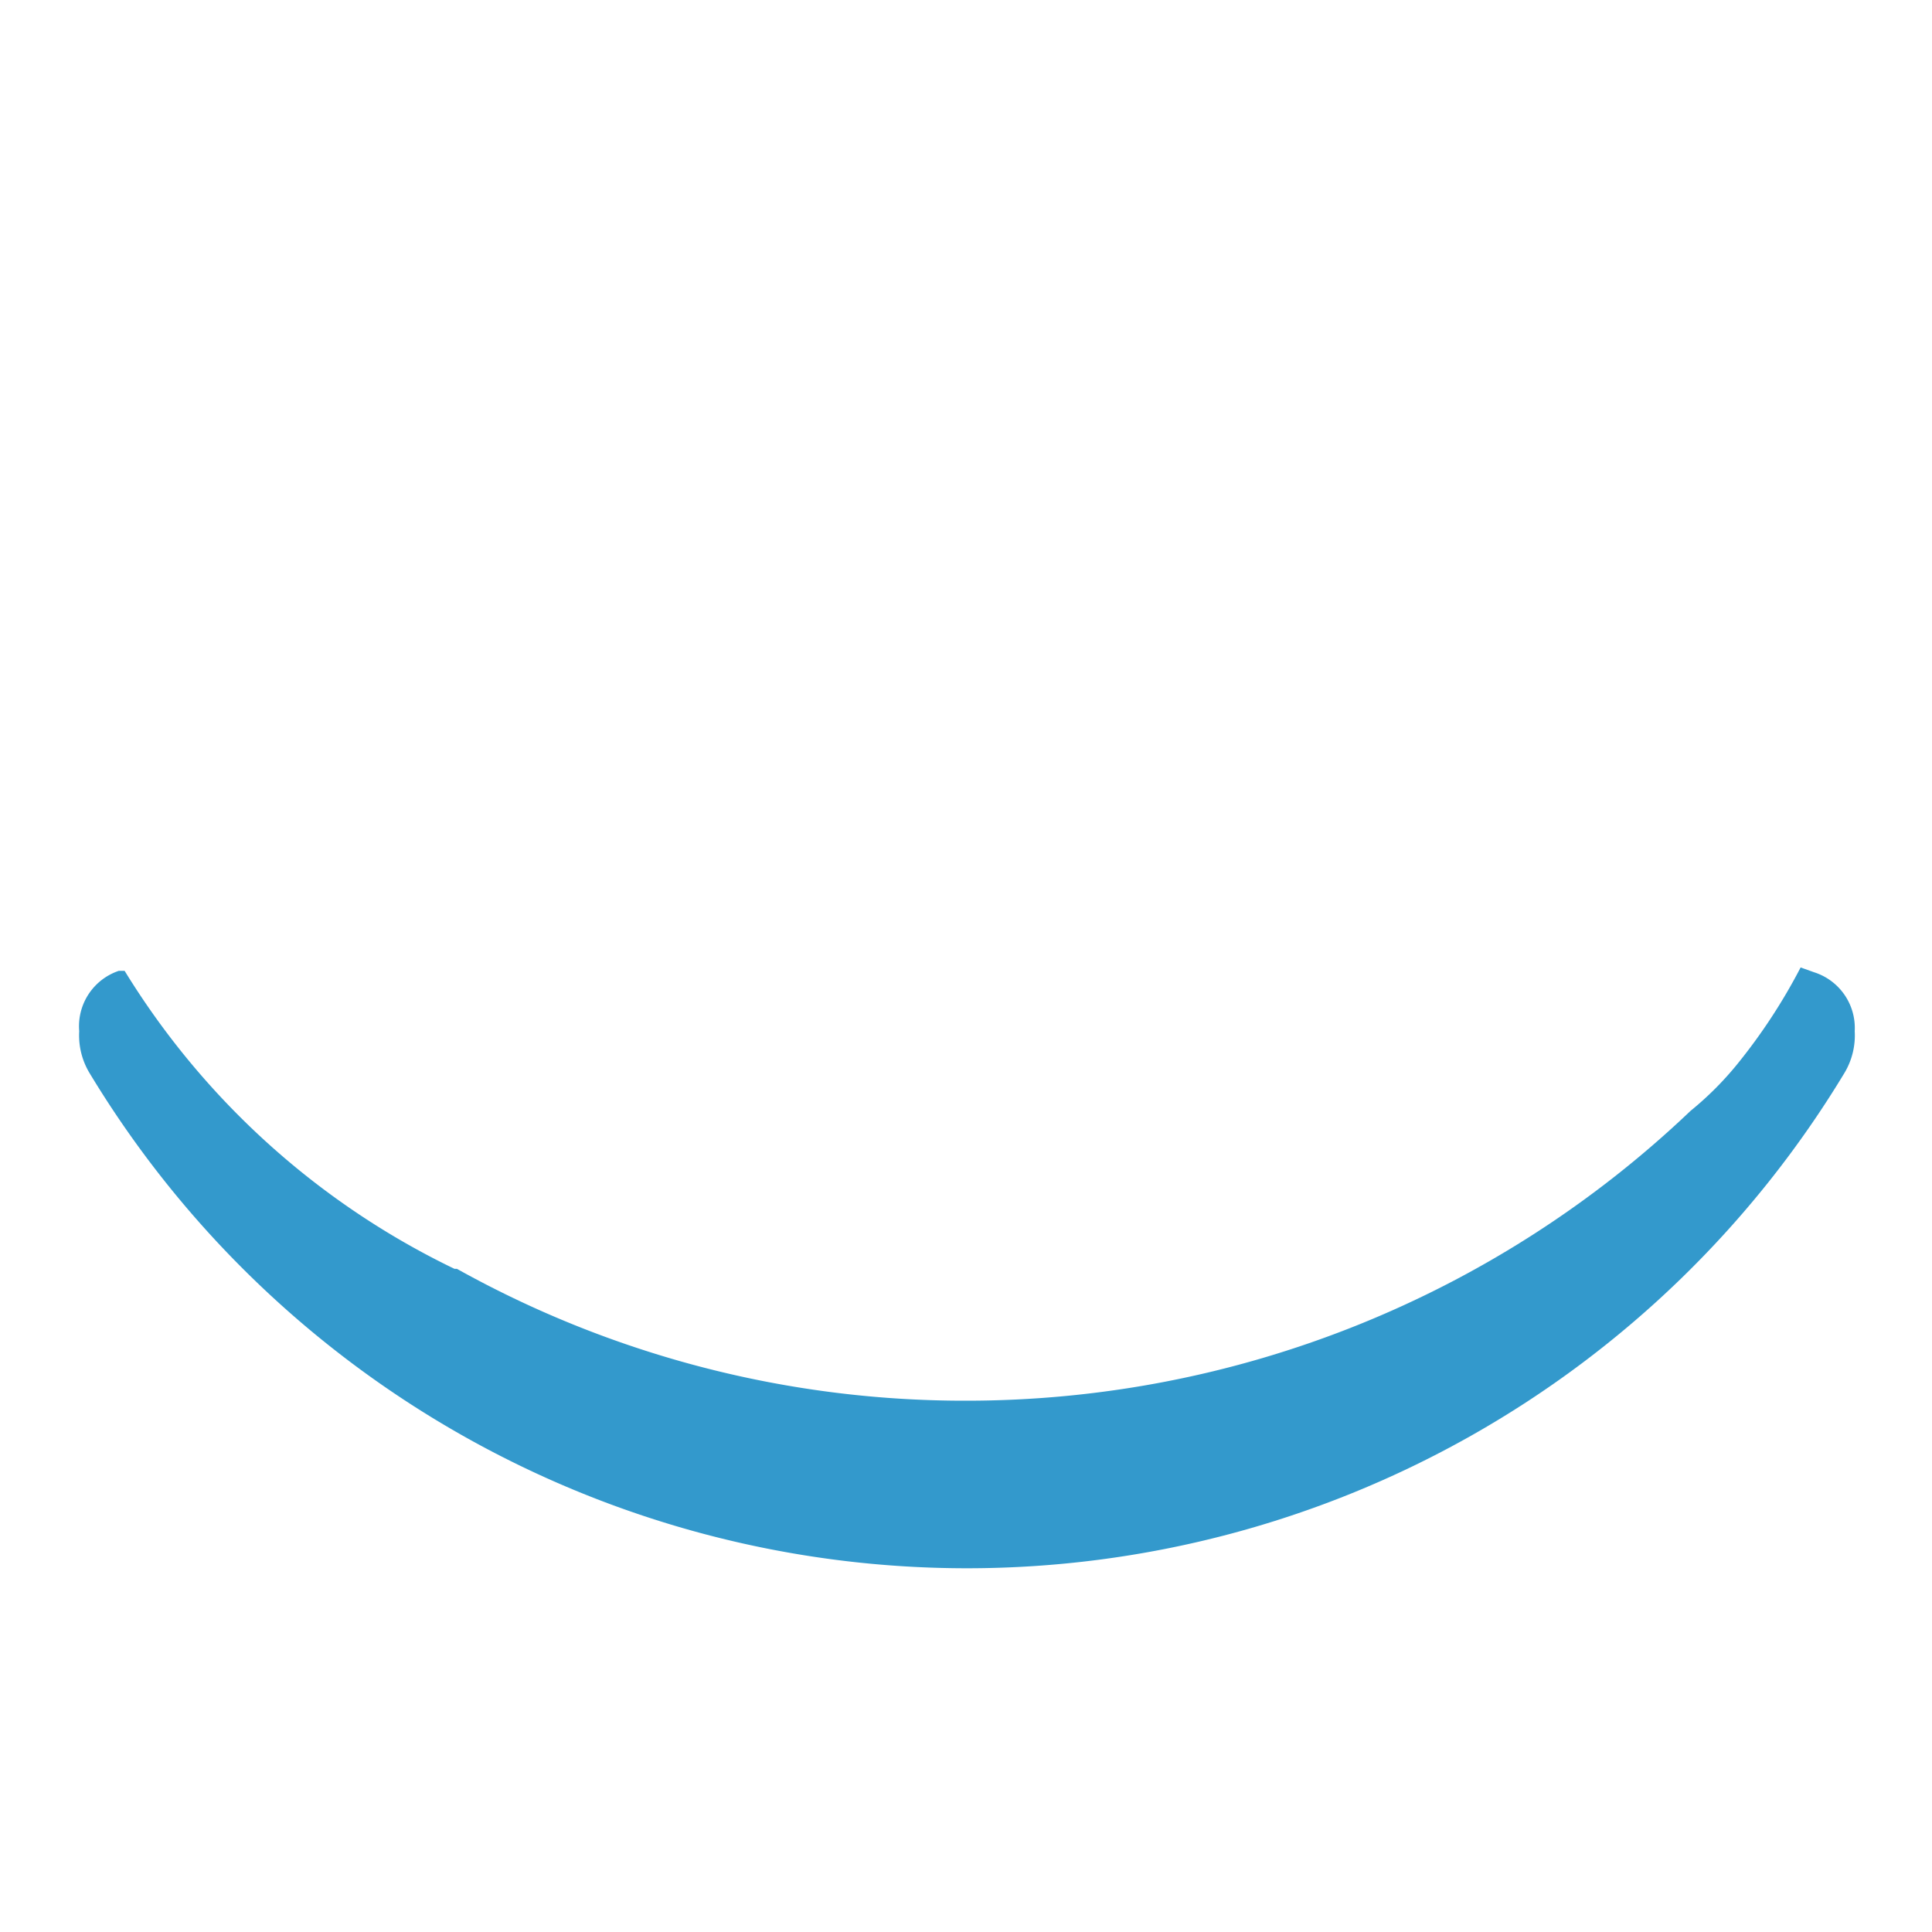<svg id="Layer_1" data-name="Layer 1" xmlns="http://www.w3.org/2000/svg" viewBox="0 0 40 40"><defs><style>.cls-1{fill:#39c;}</style></defs><title>-blueeye-closed</title><path class="cls-1" d="M37.56,20.13h0l-.28-.1a11.85,11.85,0,0,1-1.31,2A6.66,6.66,0,0,1,35,23a21.73,21.73,0,0,1-15,6A21.59,21.59,0,0,1,9.46,26.27l-.05,0A16.32,16.32,0,0,1,2.58,20.1l-.12,0h0a1.21,1.21,0,0,0-.82,1.25,1.51,1.51,0,0,0,.21.86,21.22,21.22,0,0,0,36.34,0,1.51,1.51,0,0,0,.21-.86A1.21,1.21,0,0,0,37.56,20.13Z"/></svg>